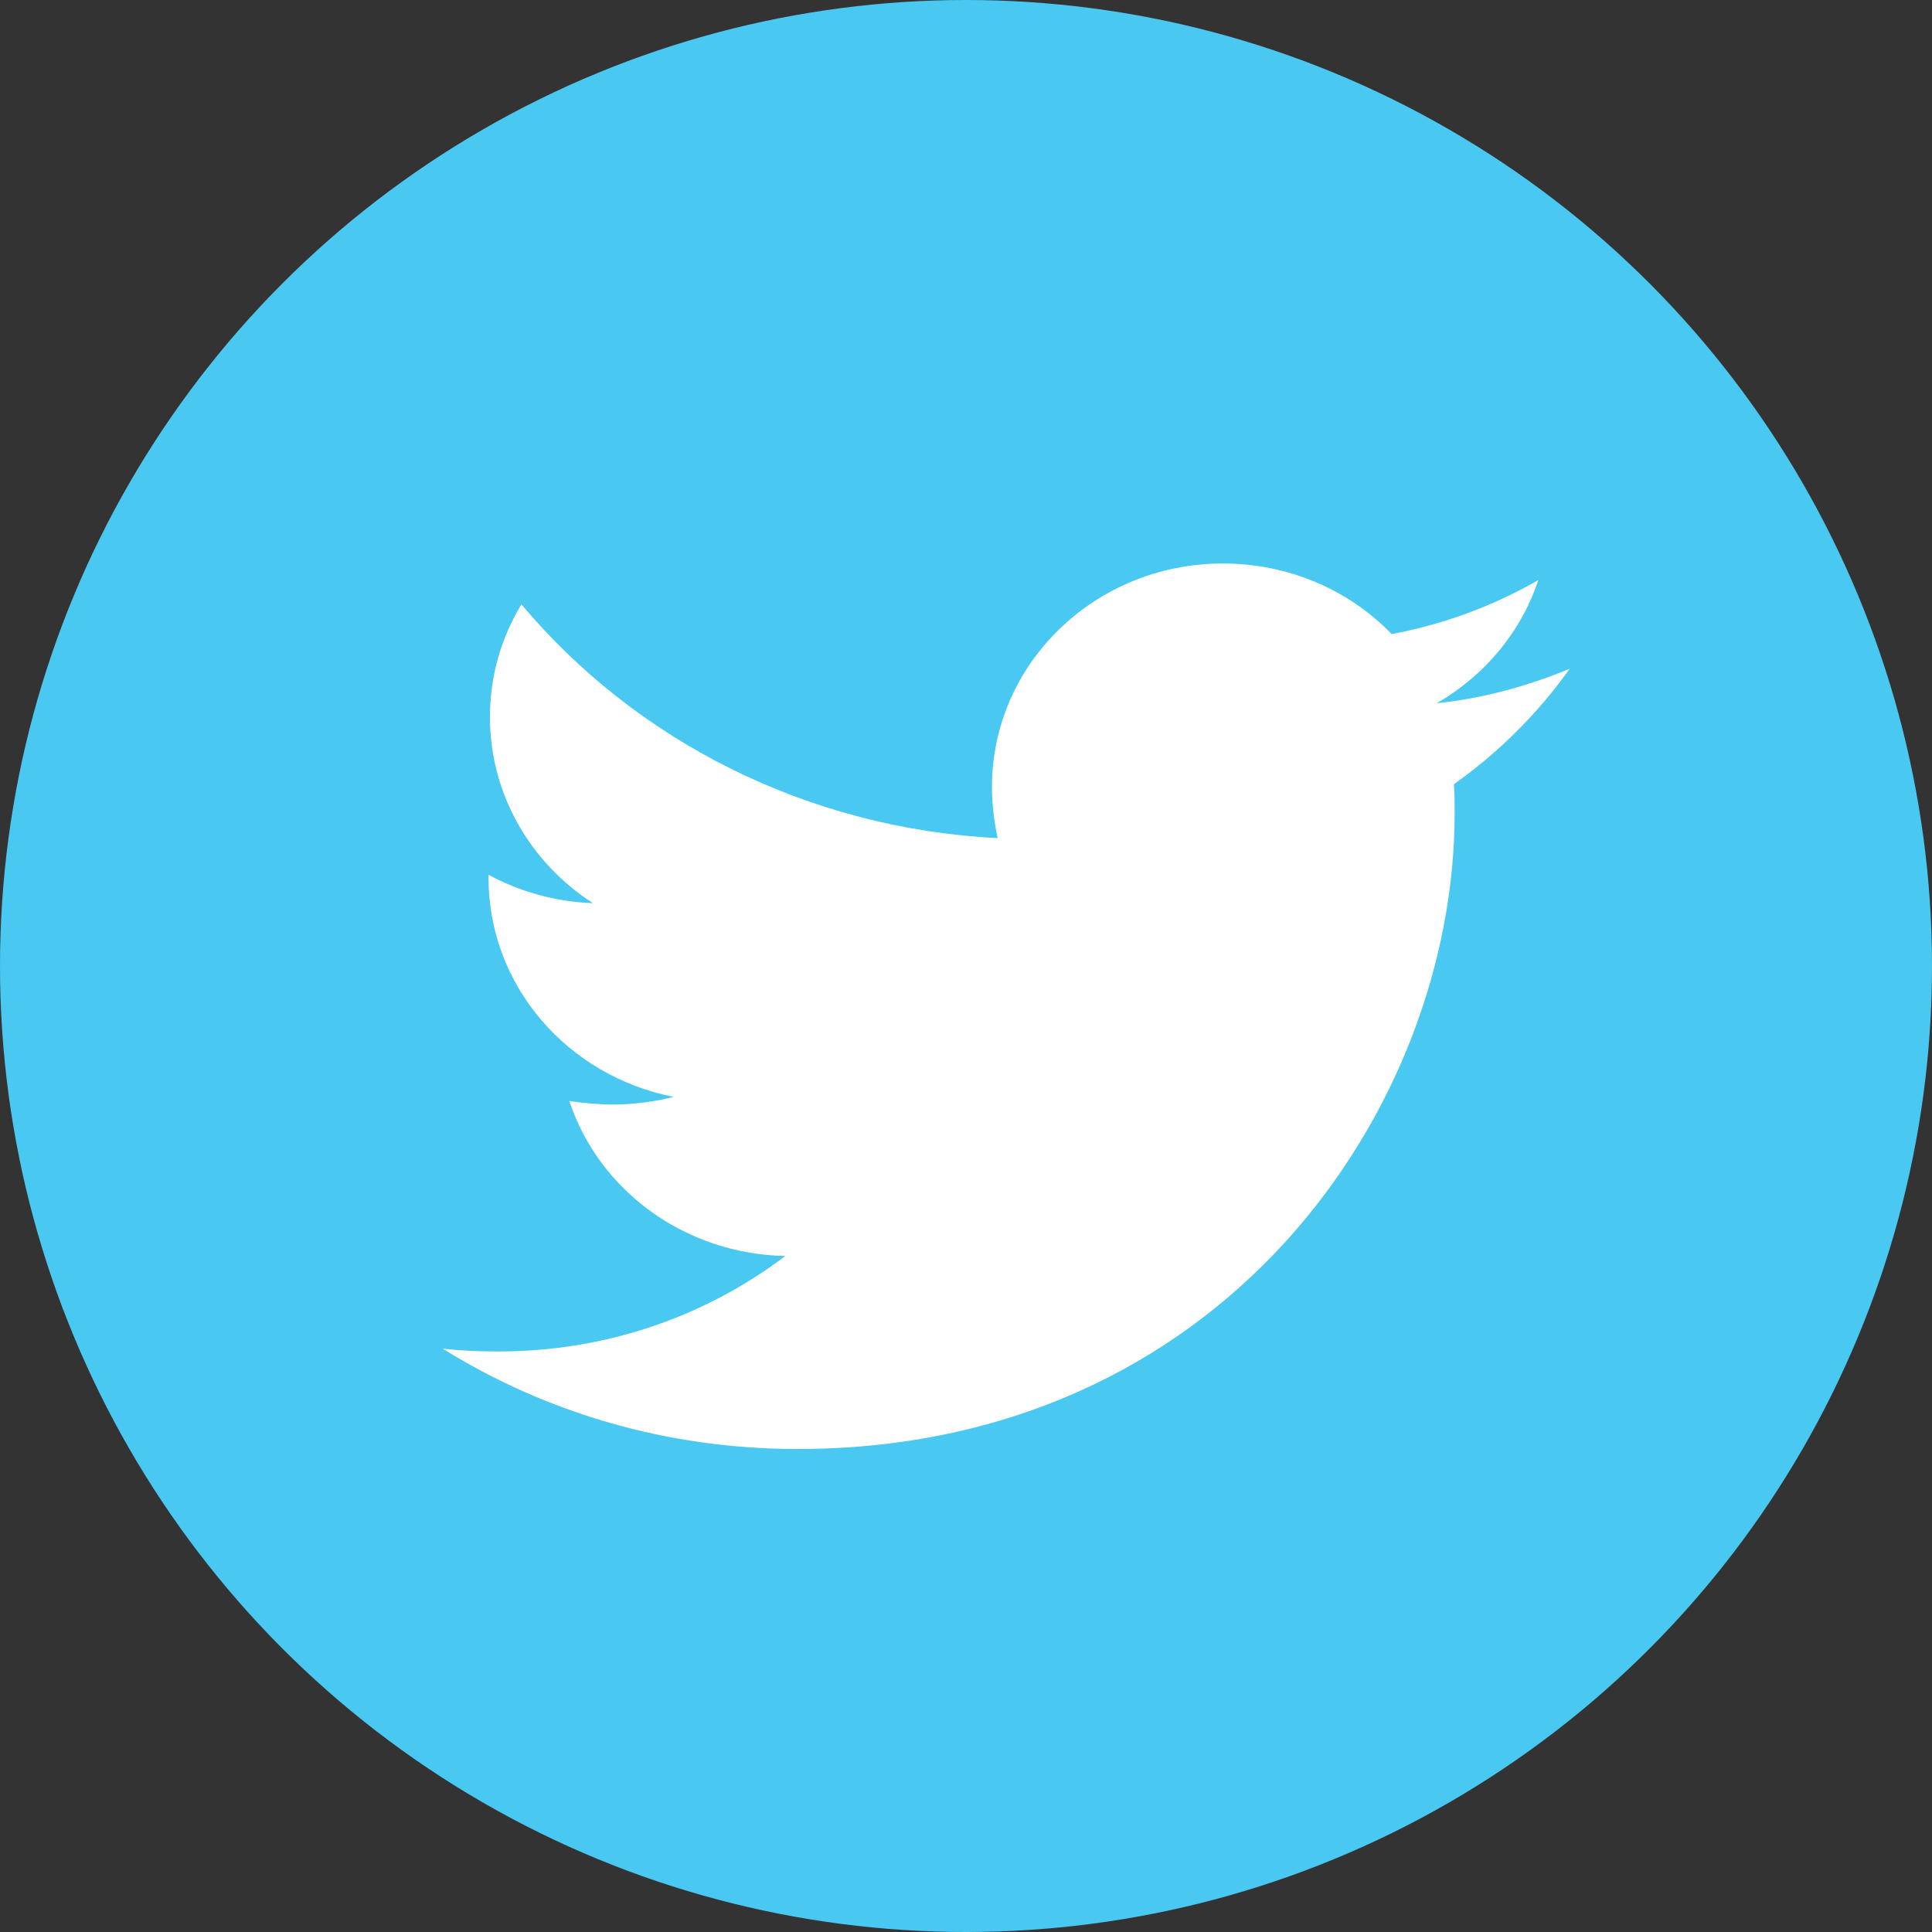 <svg width="48" height="48" viewBox="0 0 48 48" fill="none" xmlns="http://www.w3.org/2000/svg">
<rect x="0" y="0" width="48" height="48" fill="#333333" stroke="none"/>
<circle cx="24" cy="24" r="24" fill="#49C9F1"/>
<path d="M36.122 19.483C36.14 19.723 36.14 19.964 36.14 20.205C36.14 27.544 30.366 36 19.812 36C16.561 36 13.541 35.089 11 33.508C11.462 33.559 11.906 33.577 12.386 33.577C15.069 33.577 17.538 32.7 19.51 31.205C16.987 31.153 14.873 29.555 14.145 27.355C14.5 27.406 14.855 27.441 15.229 27.441C15.744 27.441 16.259 27.372 16.739 27.252C14.109 26.736 12.137 24.502 12.137 21.803V21.734C12.901 22.147 13.789 22.405 14.731 22.439C13.185 21.442 12.173 19.741 12.173 17.816C12.173 16.784 12.457 15.839 12.954 15.014C15.779 18.383 20.025 20.583 24.787 20.823C24.698 20.411 24.645 19.981 24.645 19.552C24.645 16.492 27.203 14 30.383 14C32.035 14 33.528 14.67 34.576 15.753C35.873 15.512 37.117 15.048 38.218 14.412C37.792 15.702 36.886 16.784 35.695 17.472C36.85 17.352 37.97 17.042 39 16.613C38.218 17.712 37.241 18.692 36.122 19.483V19.483Z" fill="white"/>
</svg>
